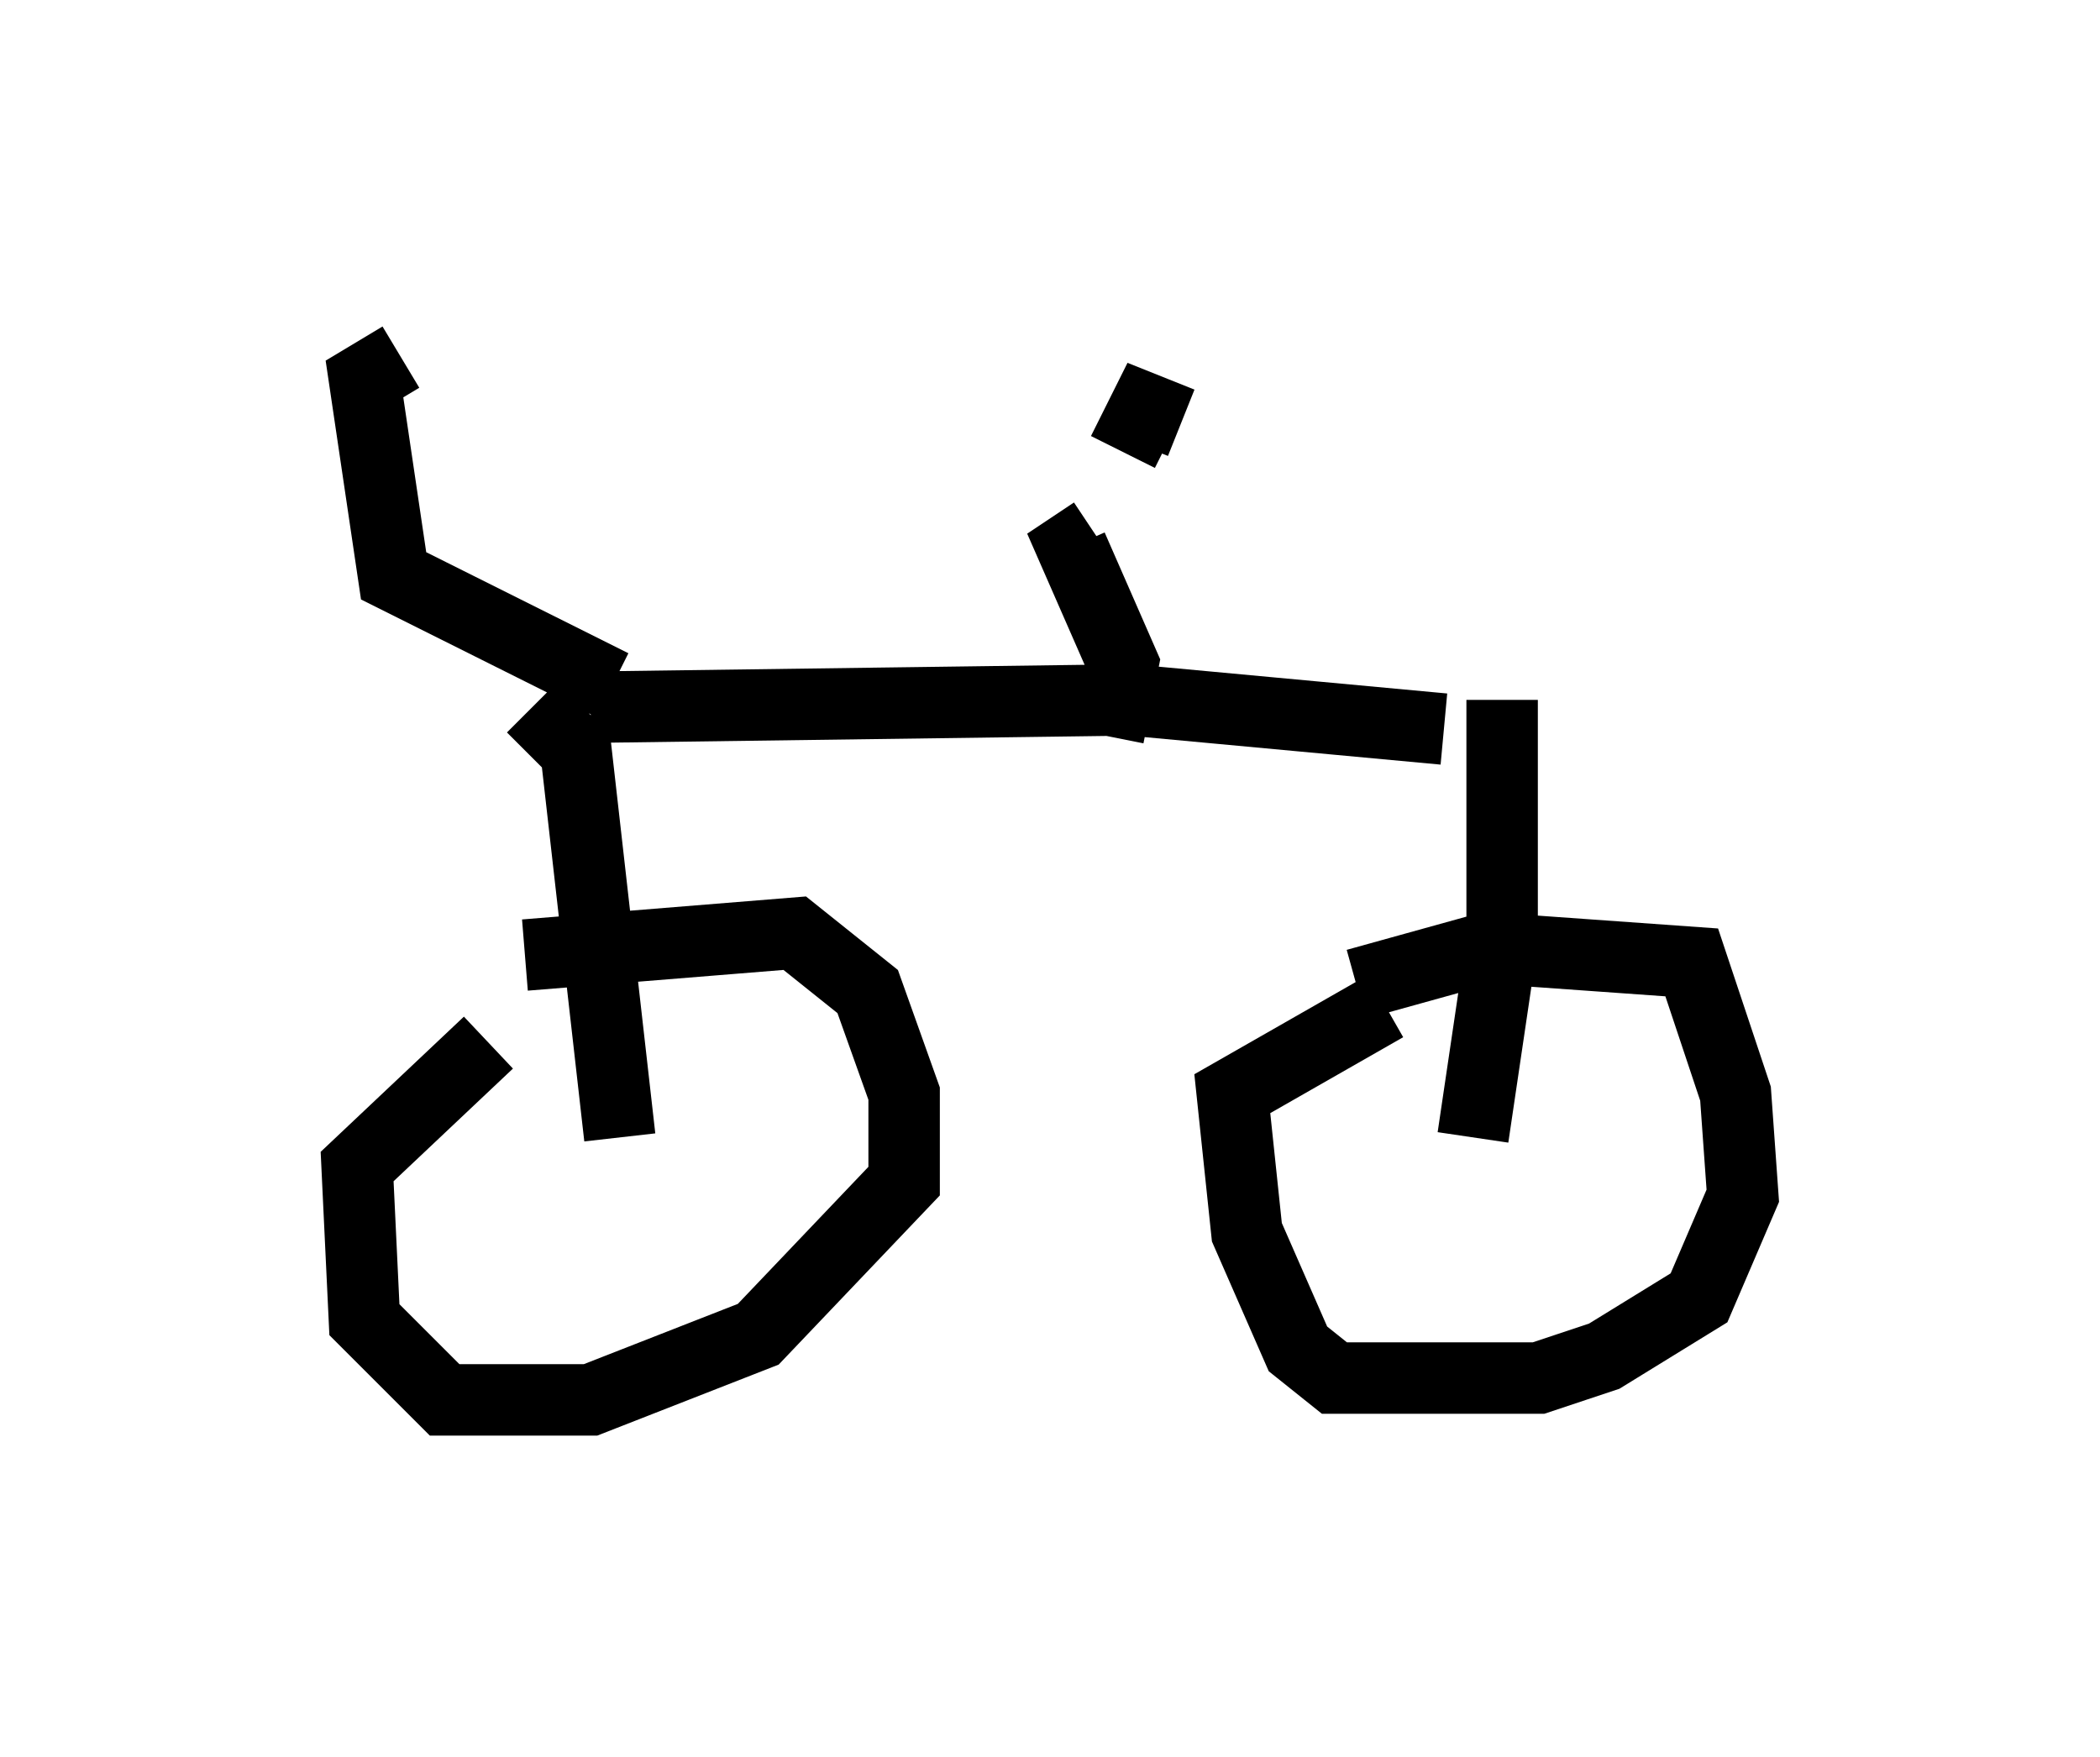 <?xml version="1.0" encoding="utf-8" ?>
<svg baseProfile="full" height="24.598" version="1.1" width="29.396" xmlns="http://www.w3.org/2000/svg" xmlns:ev="http://www.w3.org/2001/xml-events" xmlns:xlink="http://www.w3.org/1999/xlink"><defs /><rect fill="white" height="24.598" width="29.396" x="0" y="0" /><path d="M6.123, 14.188 m1.225, -0.817 l3.777, -0.306 1.021, 0.817 l0.51, 1.429 0.0, 1.225 l-2.042, 2.144 -2.348, 0.919 l-2.042, 0.0 -1.123, -1.123 l-0.102, -2.144 1.838, -1.735 m12.148, -0.817 l1.838, -0.51 2.858, 0.204 l0.613, 1.838 0.102, 1.429 l-0.613, 1.429 -1.327, 0.817 l-0.919, 0.306 -2.858, 0.0 l-0.51, -0.408 -0.715, -1.633 l-0.204, -1.94 2.144, -1.225 m1.633, -4.288 l0.0, 3.369 -0.408, 2.756 m-13.169, -6.023 l0.613, 0.613 0.613, 5.41 m-0.408, -6.023 l7.554, -0.102 4.39, 0.408 m-4.696, 0.102 l0.204, -1.021 -0.715, -1.633 l0.306, -0.204 m0.408, -1.123 l0.306, -0.613 0.51, 0.204 m-10.923, -0.919 l-0.51, 0.306 0.408, 2.756 l3.063, 1.531 " fill="none" stroke="black" stroke-width="1" /></svg>